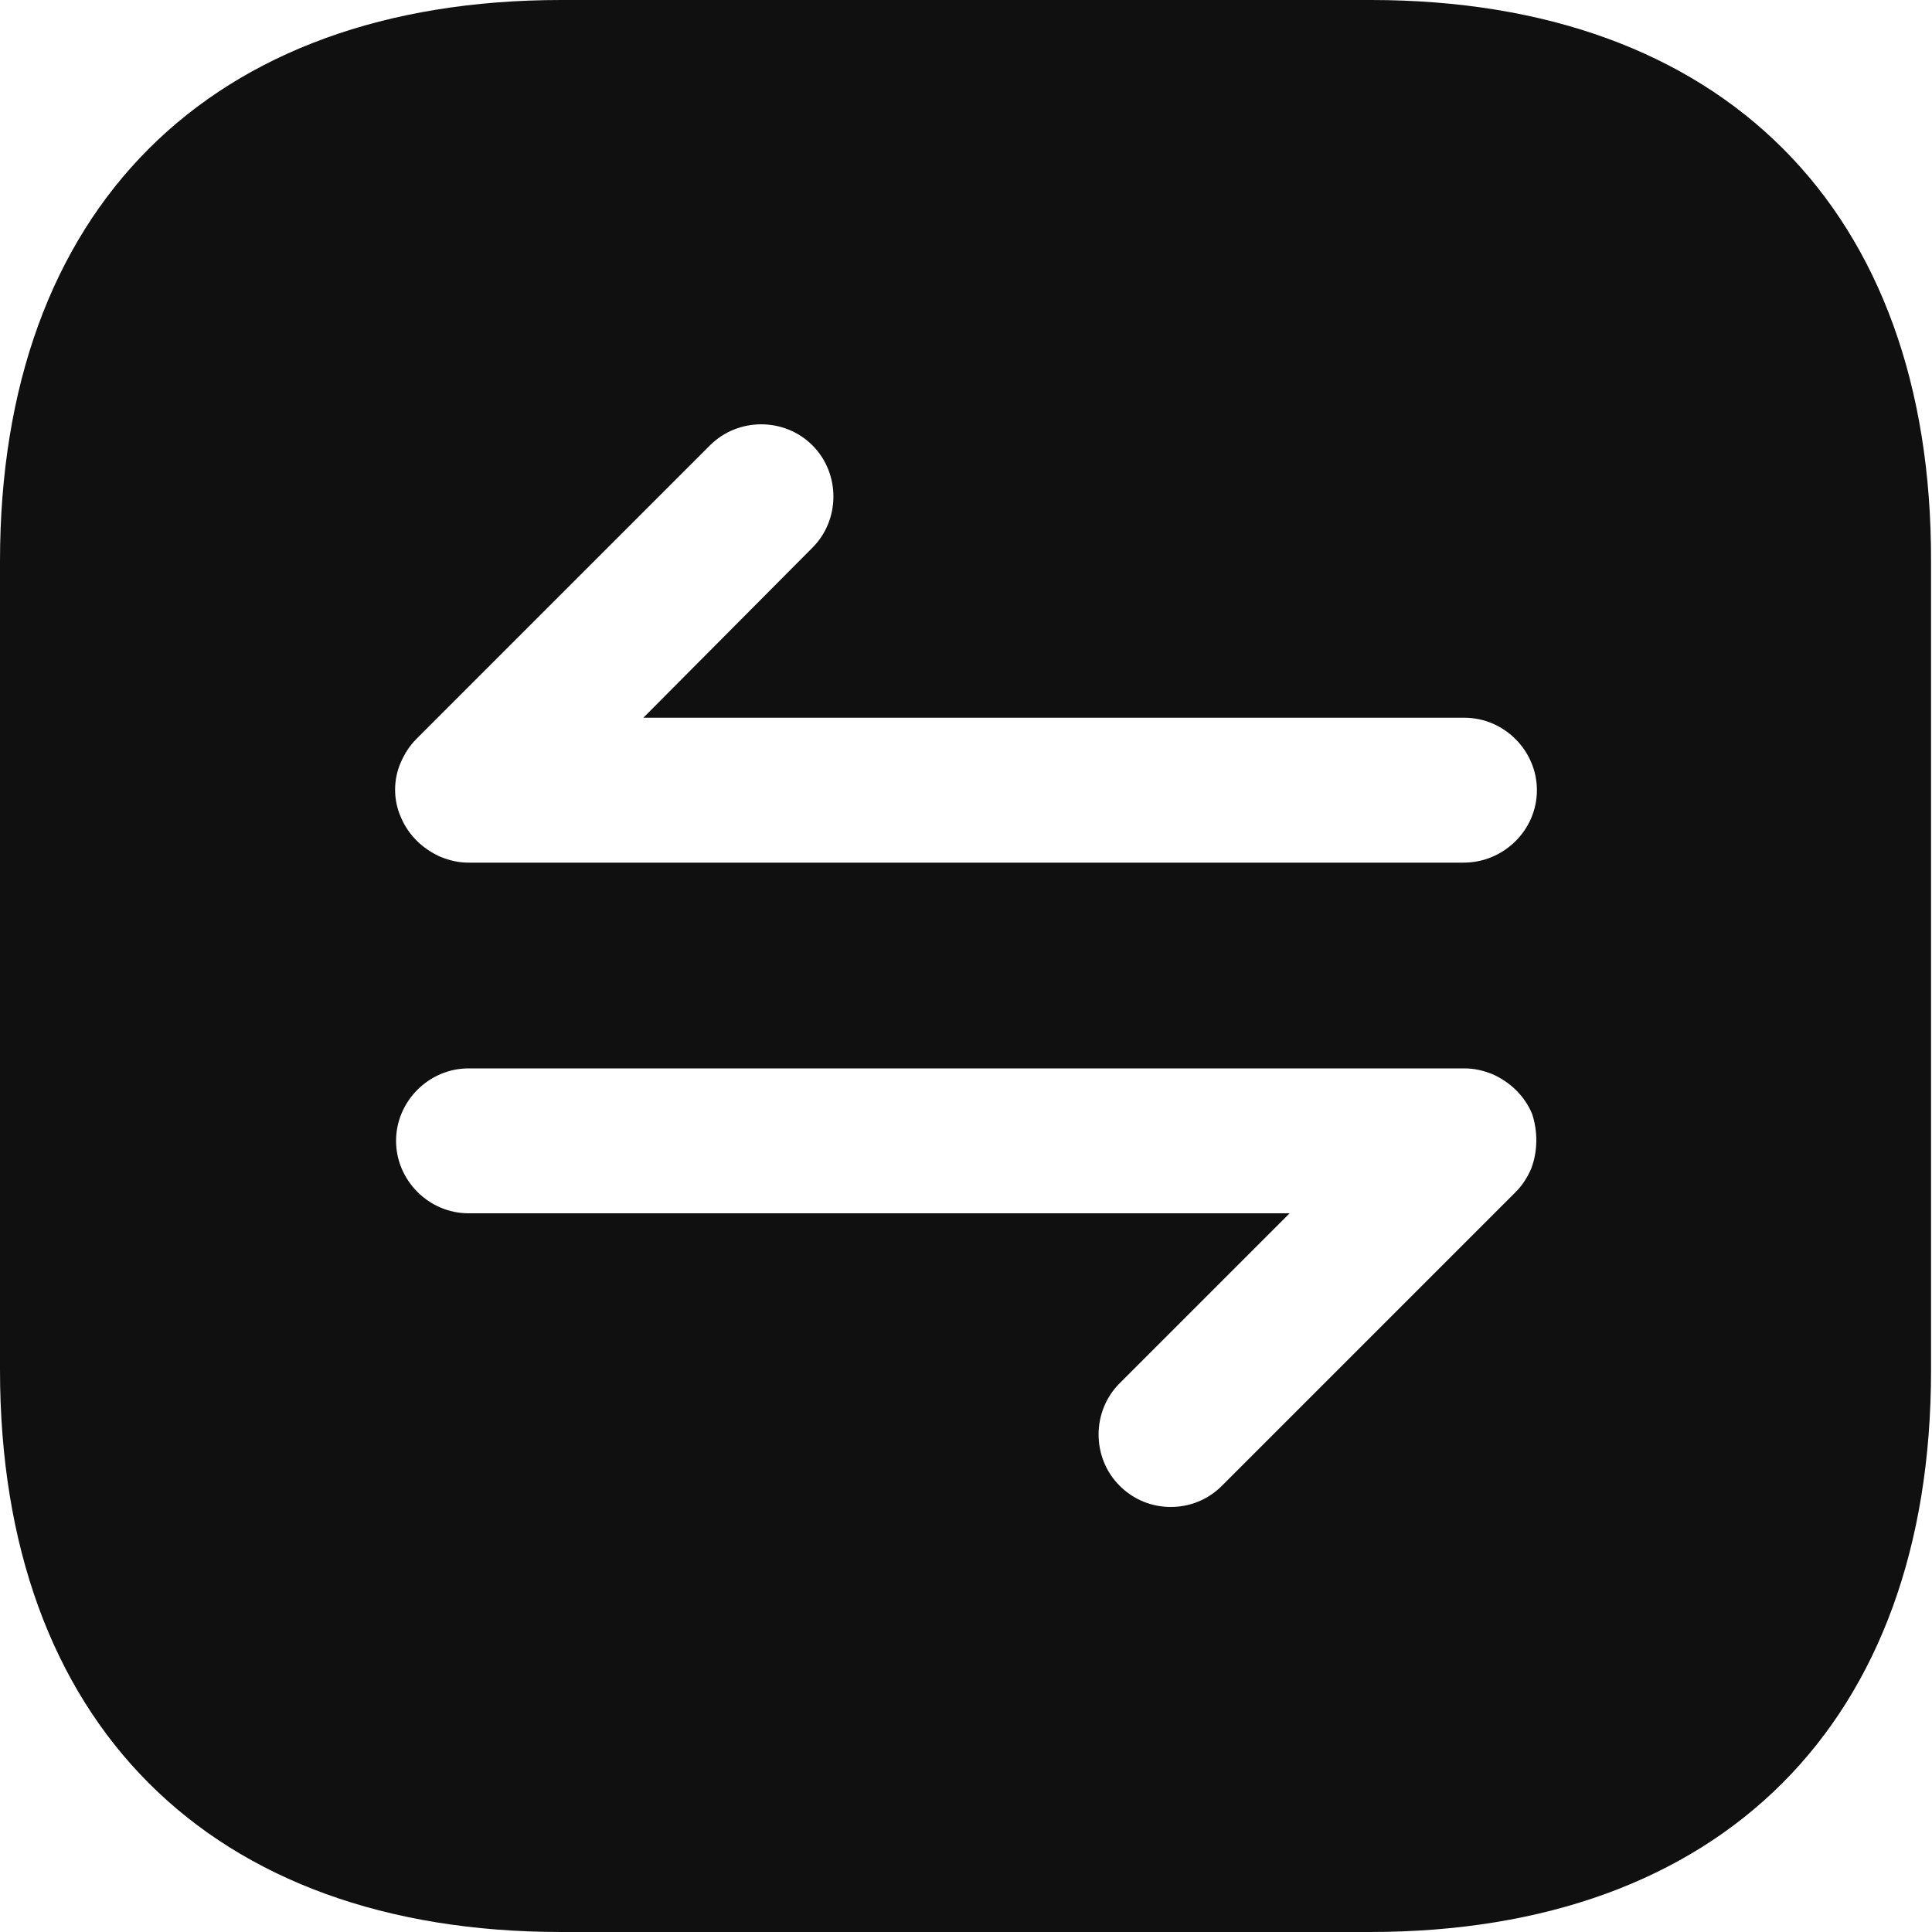 <svg width="20" height="20" viewBox="0 0 20 20" fill="none" xmlns="http://www.w3.org/2000/svg">
<path d="M14.19 0H5.81C2.17 0 0 2.17 0 5.81V14.18C0 17.83 2.17 20 5.81 20H14.18C17.82 20 19.99 17.83 19.99 14.19V5.81C20 2.17 17.83 0 14.19 0ZM15.85 12.1C15.81 12.19 15.76 12.27 15.69 12.34L12.65 15.38C12.5 15.53 12.31 15.6 12.12 15.6C11.93 15.6 11.74 15.53 11.59 15.38C11.3 15.09 11.3 14.61 11.59 14.32L13.35 12.56H4.85C4.44 12.56 4.1 12.22 4.1 11.81C4.1 11.4 4.44 11.06 4.85 11.06H15.16C15.26 11.06 15.35 11.08 15.45 11.12C15.63 11.2 15.78 11.34 15.86 11.53C15.92 11.71 15.92 11.92 15.85 12.1ZM15.15 8.93H4.85C4.75 8.93 4.66 8.91 4.56 8.87C4.38 8.79 4.23 8.65 4.15 8.46C4.07 8.28 4.07 8.07 4.15 7.89C4.19 7.8 4.24 7.72 4.31 7.65L7.35 4.61C7.64 4.32 8.12 4.32 8.41 4.61C8.7 4.9 8.7 5.38 8.41 5.67L6.66 7.43H15.16C15.57 7.43 15.91 7.77 15.91 8.18C15.91 8.59 15.57 8.93 15.15 8.93Z" fill="#101010"/>
</svg>
